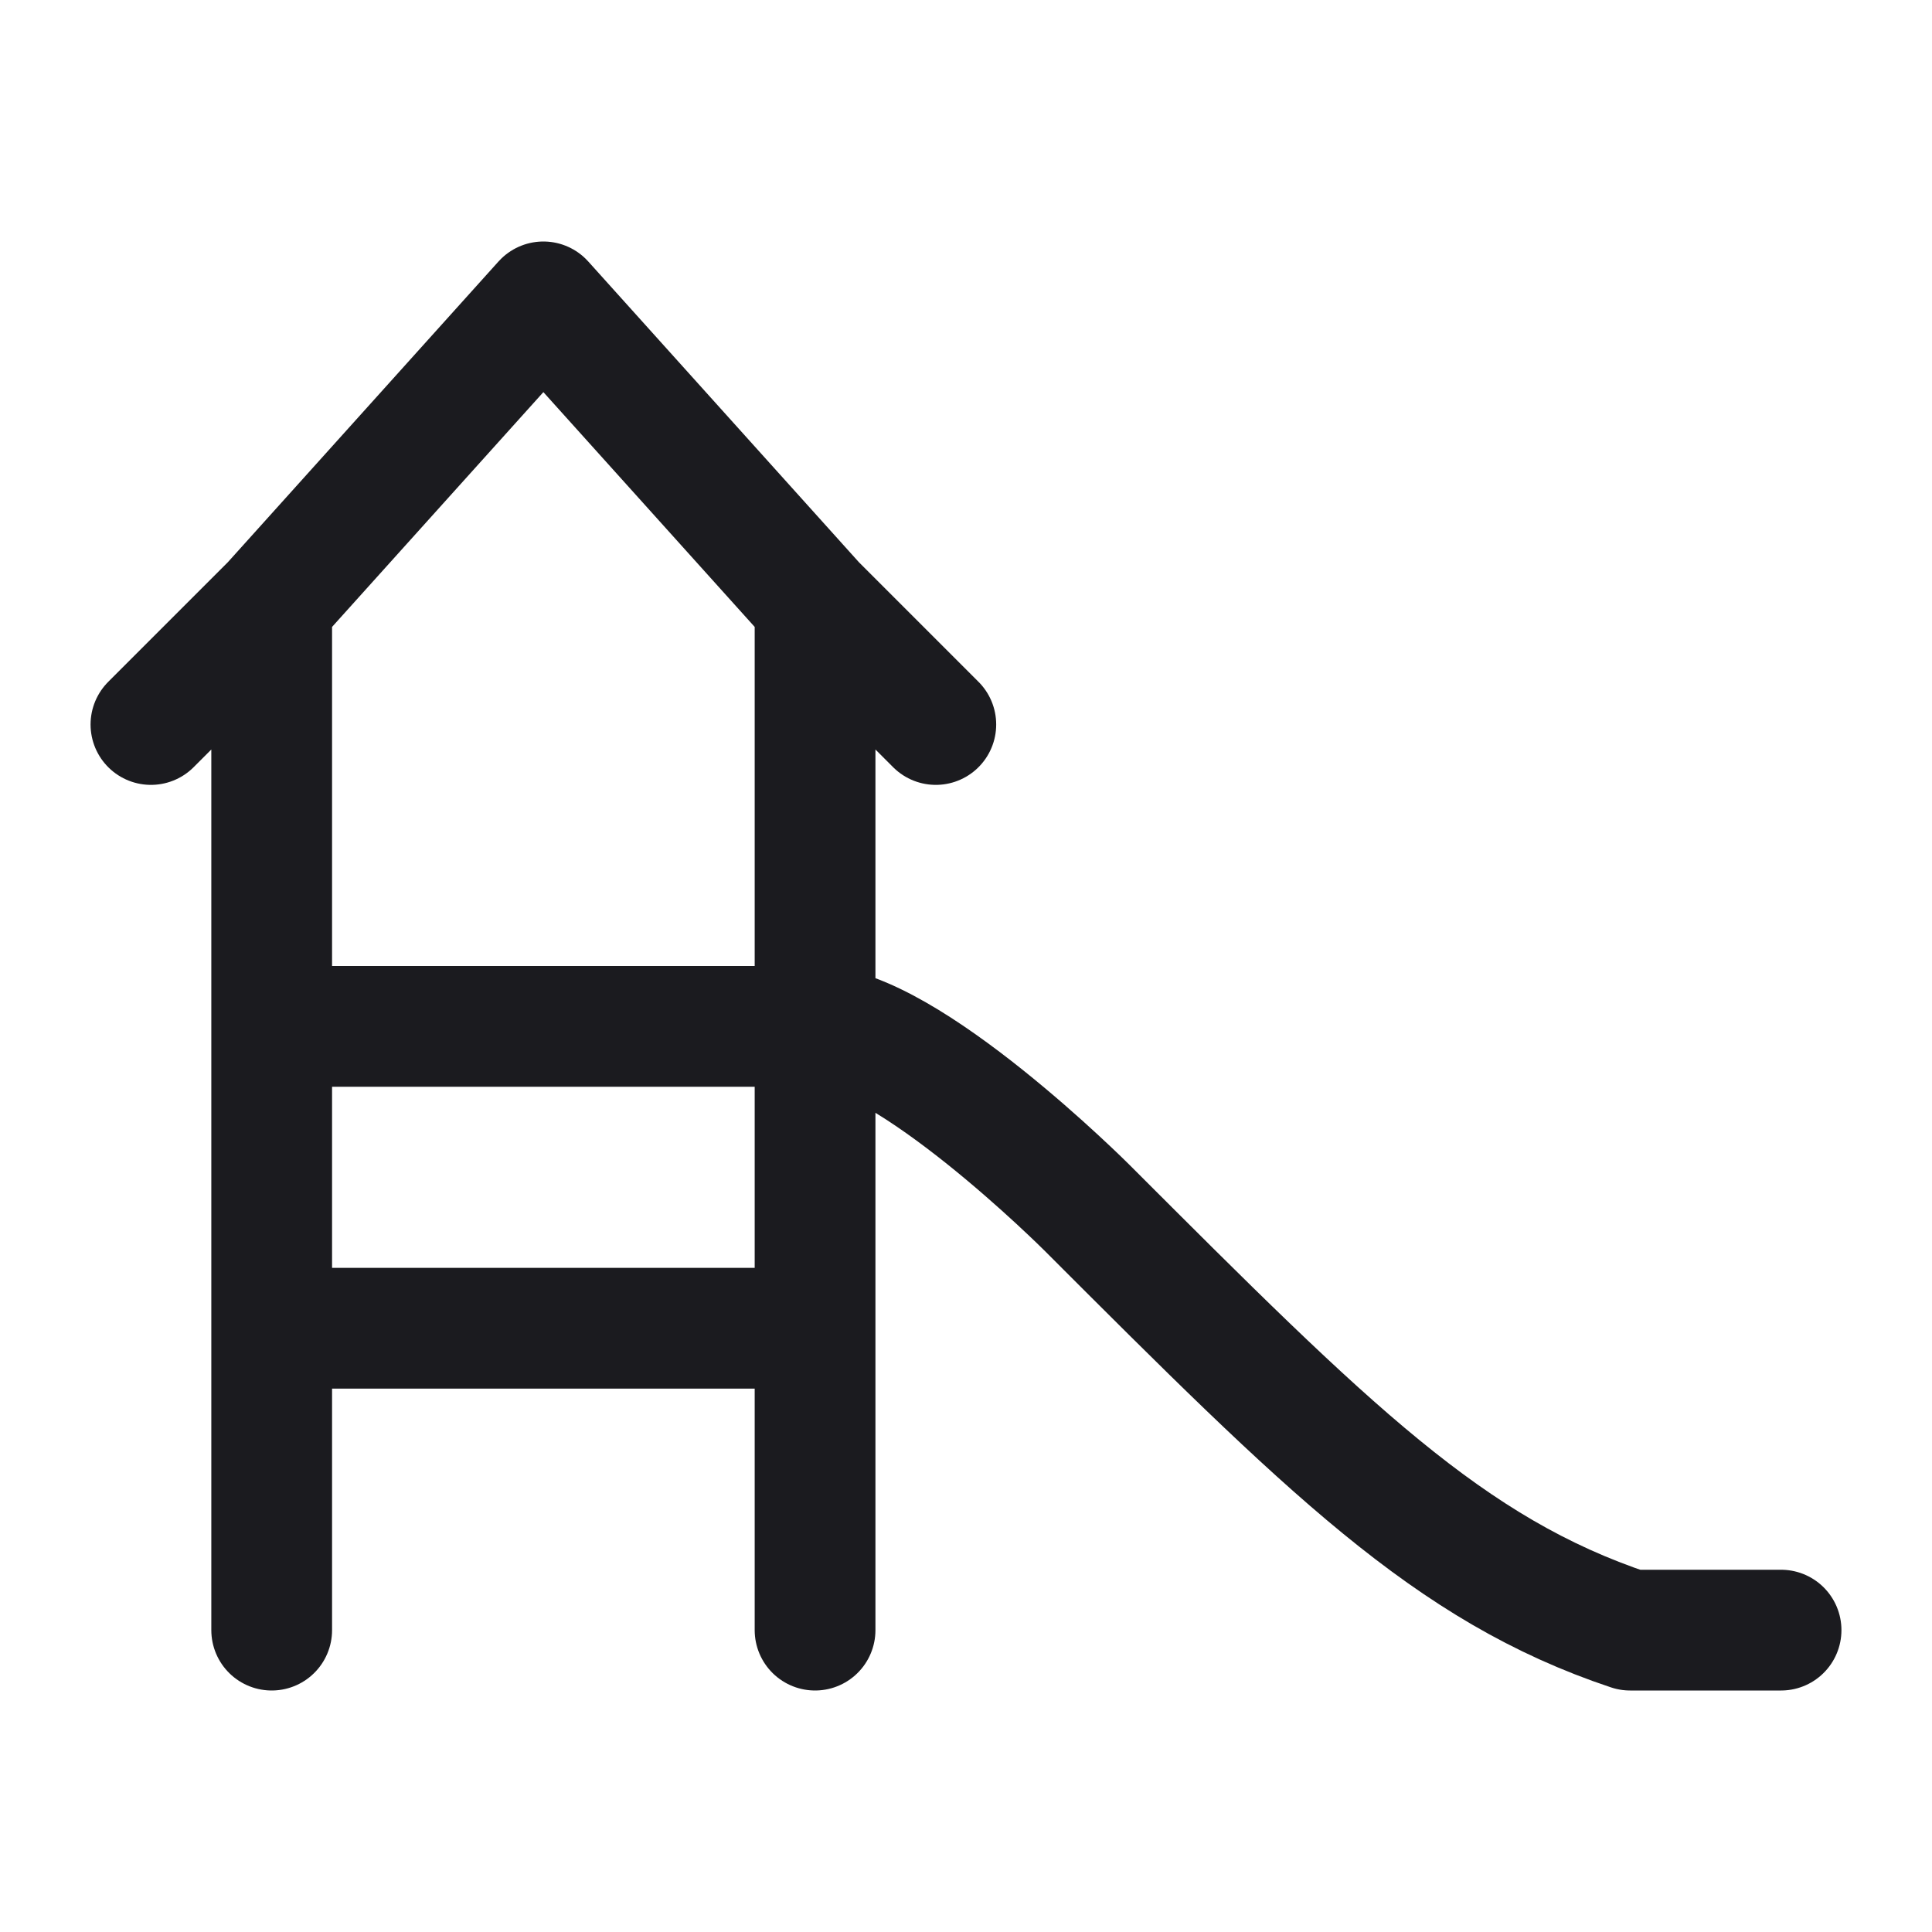 <svg width="24" height="24" viewBox="0 0 24 24" fill="none" xmlns="http://www.w3.org/2000/svg"><path d="M3.375 20.25V16.5m0-9L6.75 3.75l3.375 3.75m-6.75 0v5.25m0-5.25L1.875 9m8.25-1.5v5.25m0-5.25 1.5 1.5m-1.5 11.25V16.5m-6.75 0h6.75m-6.75 0v-3.75m6.75 3.75v-3.75m-6.75 0h6.75m0 0C11.25 12.75 13.5 15 13.5 15c3 3 4.5 4.5 6.75 5.25h1.875" stroke="#1B1B1F" stroke-width="1.5" stroke-linecap="round" stroke-linejoin="round"/></svg>